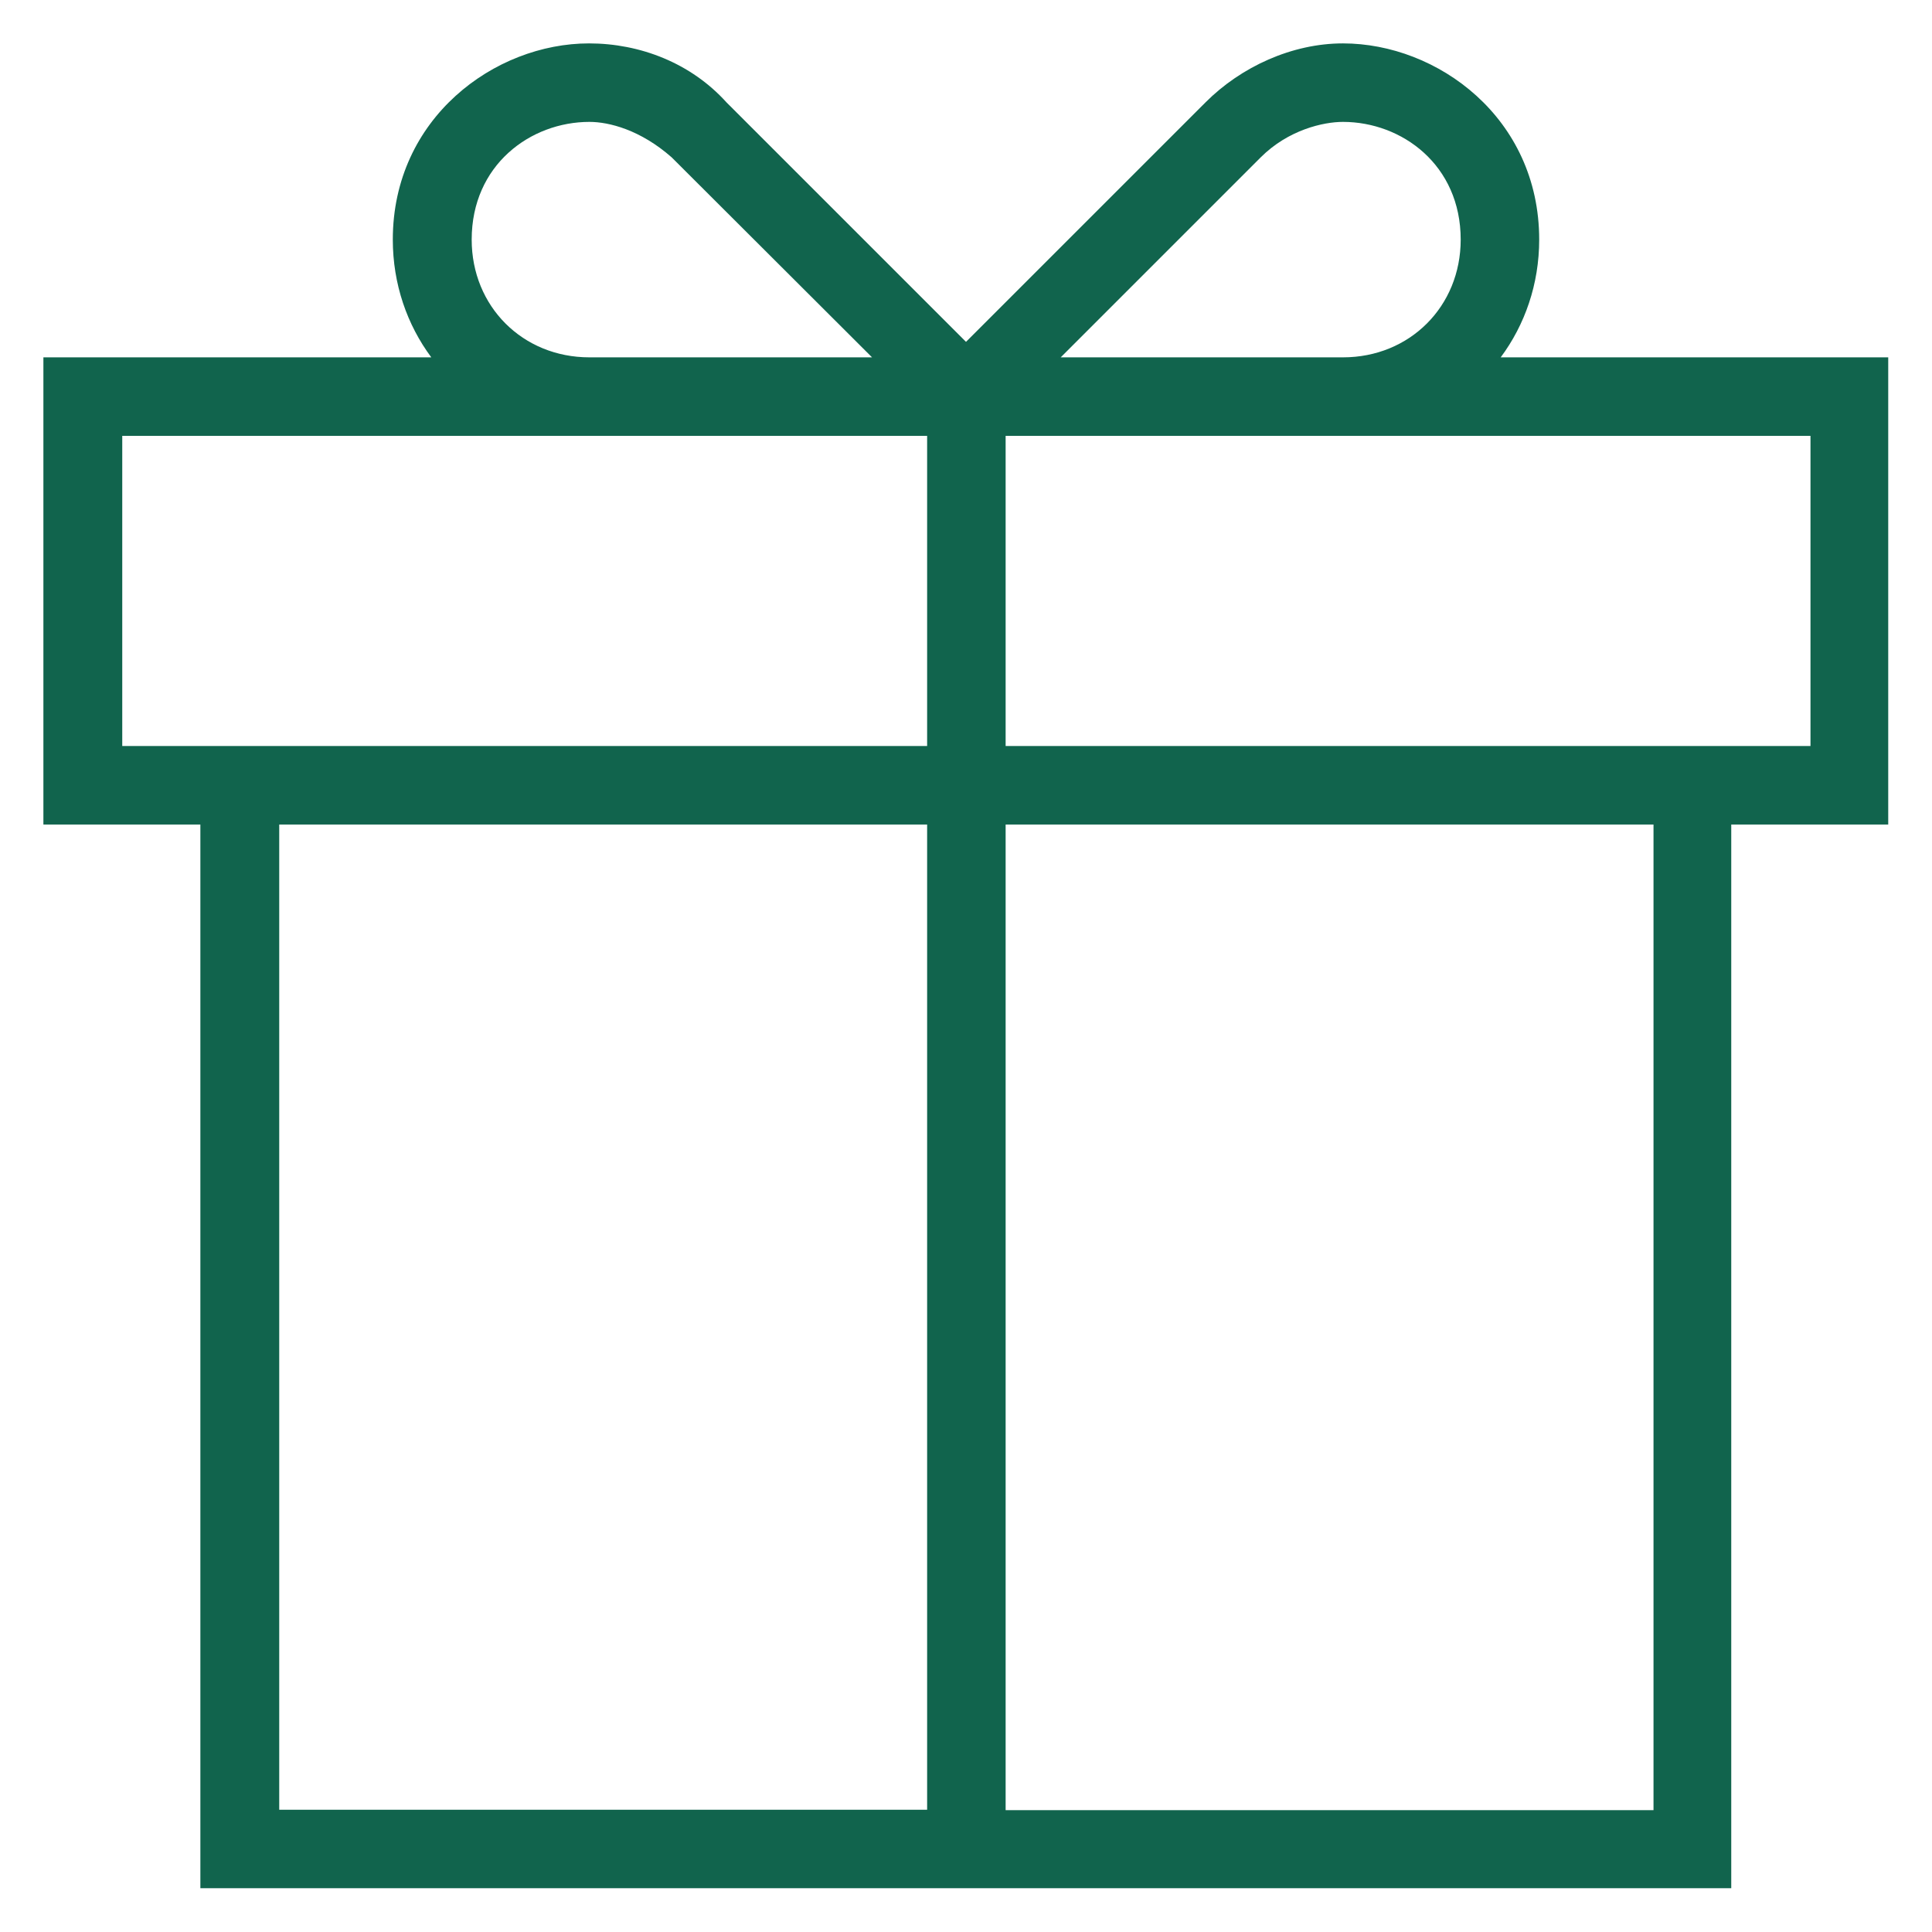 <svg width="76" height="76" viewBox="0 0 76 76" fill="none" xmlns="http://www.w3.org/2000/svg">
<path d="M74.293 14.057H59.034C59.984 12.78 60.548 11.177 60.548 9.426C60.548 4.631 56.54 1.707 52.829 1.707C50.825 1.707 48.821 2.627 47.426 4.023L38 13.448L28.574 4.023C27.179 2.479 25.175 1.707 23.171 1.707C19.46 1.707 15.452 4.646 15.452 9.426C15.452 11.177 16.016 12.78 16.966 14.057H1.707V32.434H7.882V74.278H68.103V32.434H74.278V14.057H74.293ZM49.593 6.19C50.677 5.106 52.057 4.795 52.829 4.795C55.145 4.795 57.46 6.487 57.46 9.426C57.46 12.053 55.456 14.057 52.829 14.057H41.726L49.593 6.19ZM18.555 9.426C18.555 6.487 20.87 4.795 23.186 4.795C23.958 4.795 25.19 5.106 26.422 6.19L34.304 14.057H23.186C20.559 14.057 18.555 12.053 18.555 9.426ZM4.809 29.346V17.145H36.471V29.346H4.809ZM10.984 32.434H36.471V71.191H10.984V32.434ZM65.045 71.206H39.559V32.434H65.045V71.206ZM71.22 29.346H39.559V17.145H71.22V29.346Z" fill="#11644D"/>
</svg>

